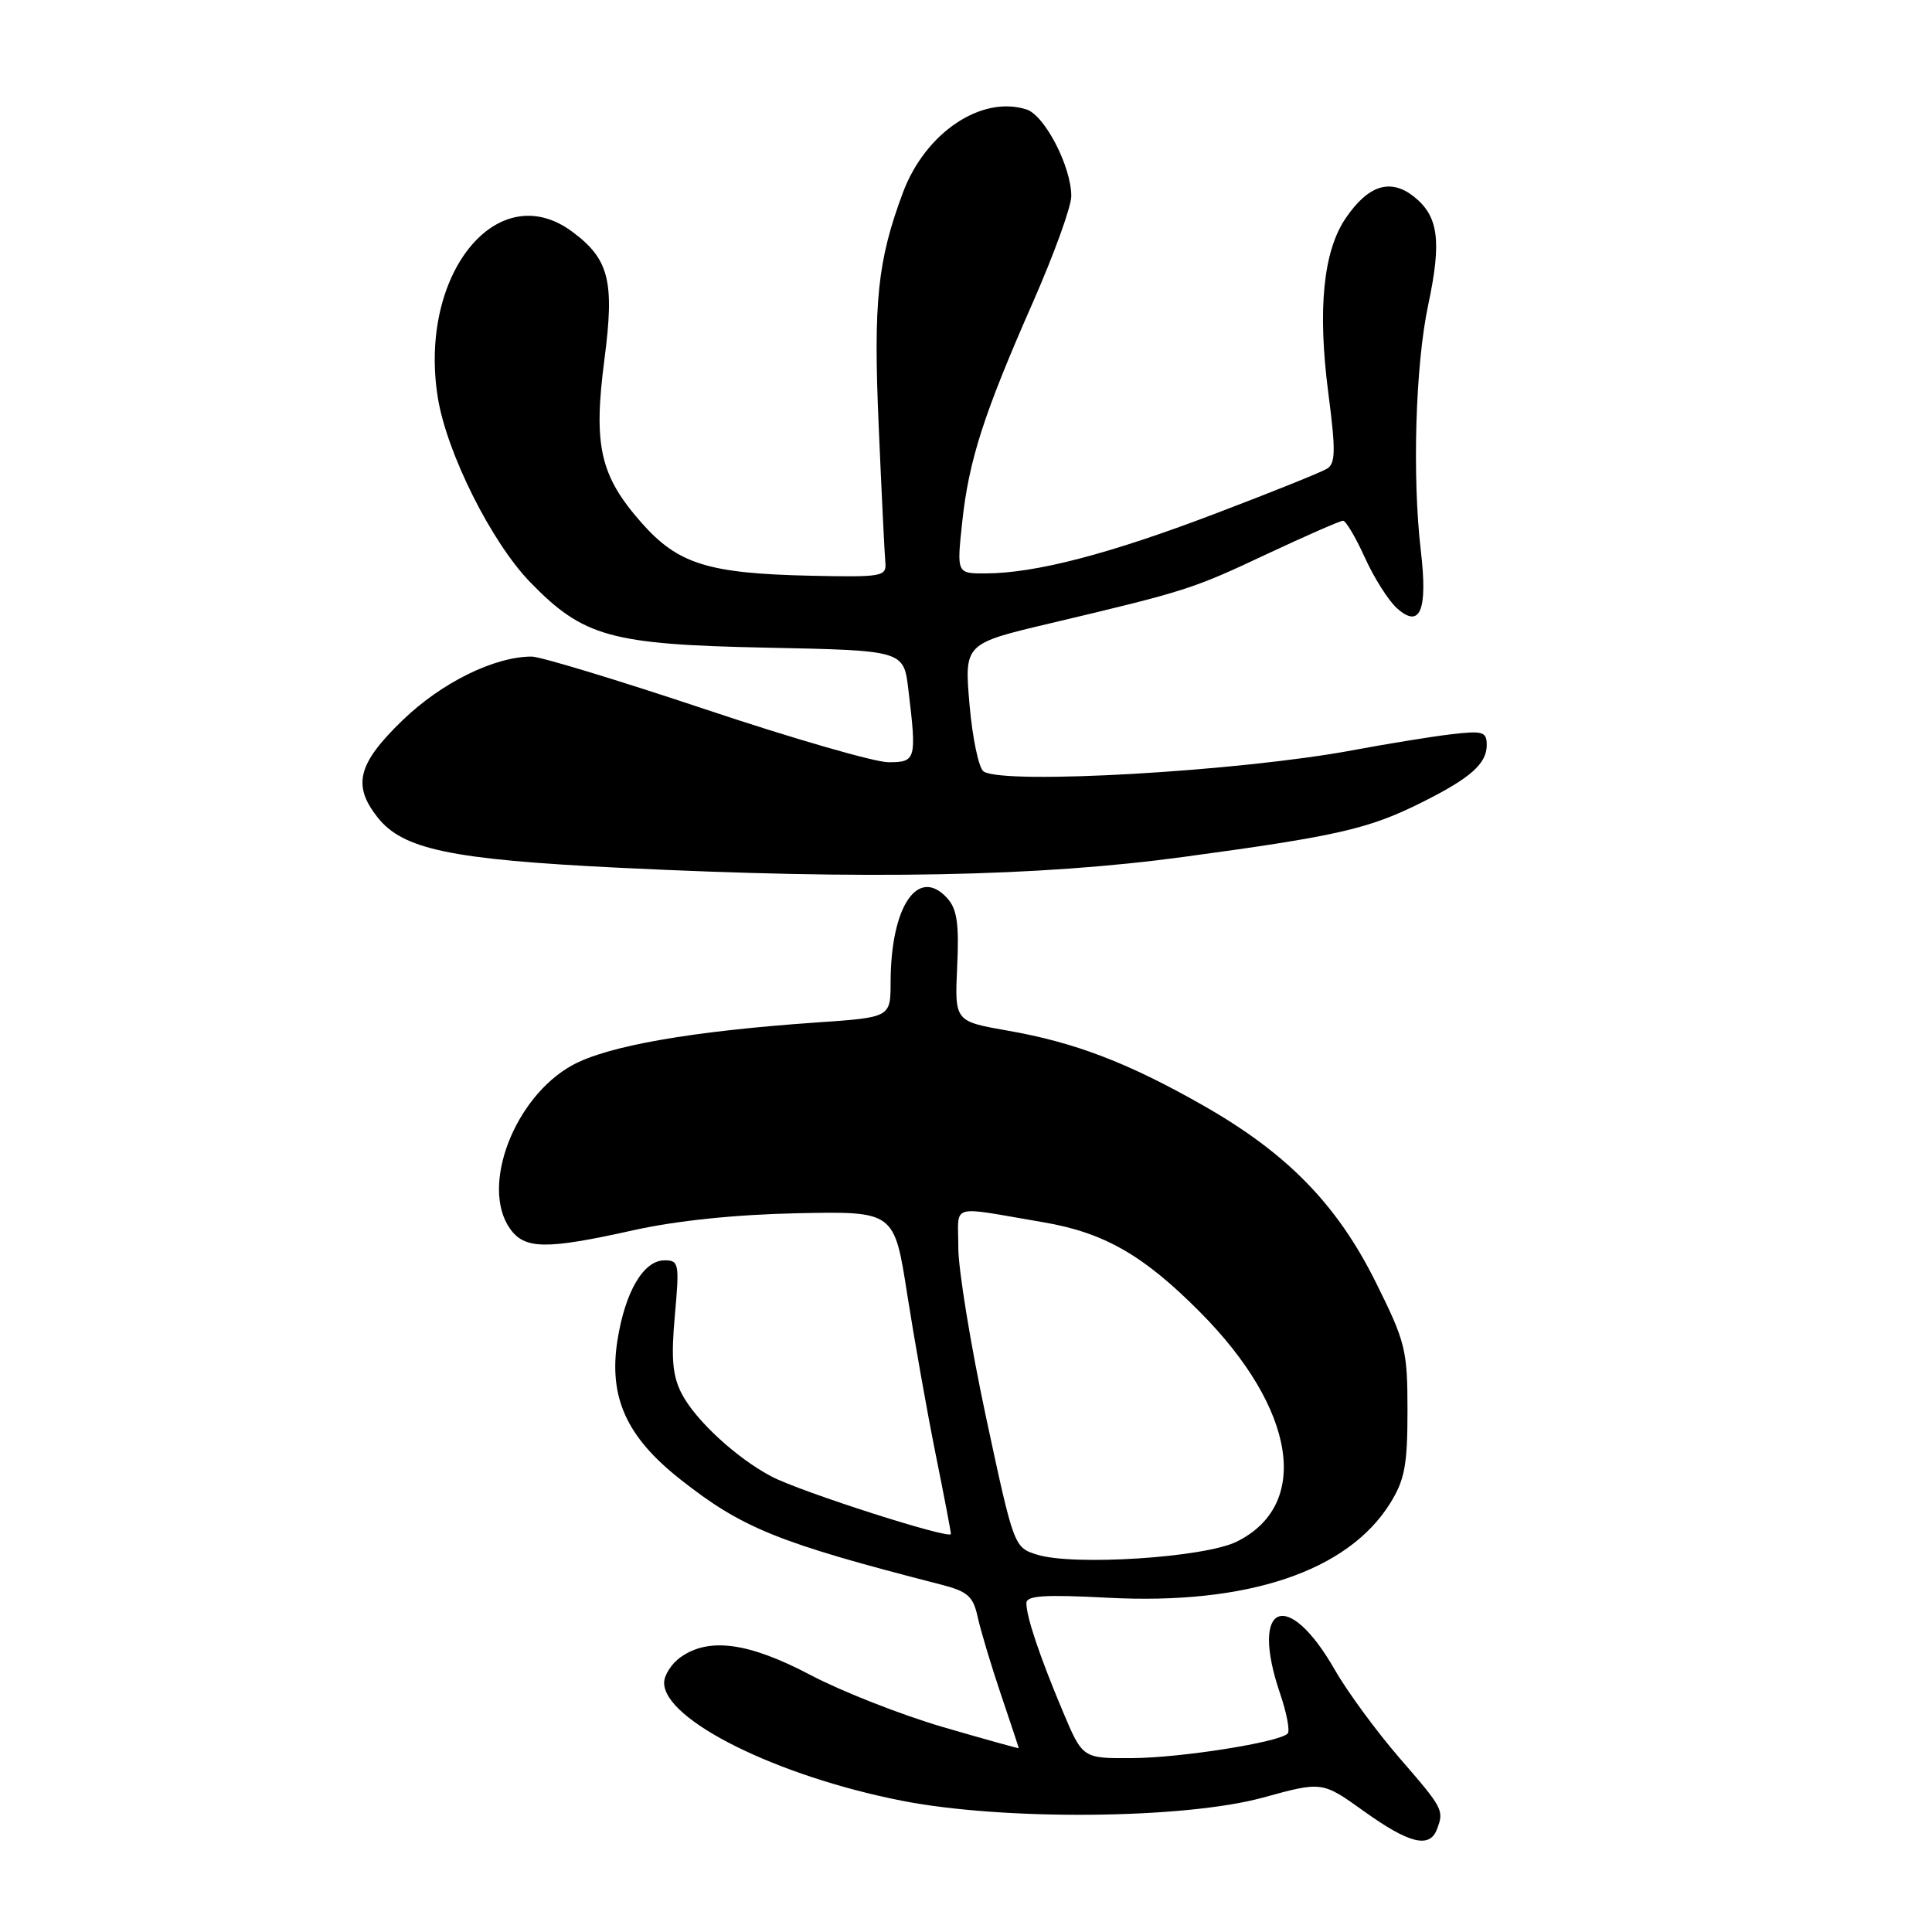 <?xml version="1.0" encoding="UTF-8" standalone="no"?>
<!DOCTYPE svg PUBLIC "-//W3C//DTD SVG 1.1//EN" "http://www.w3.org/Graphics/SVG/1.1/DTD/svg11.dtd" >
<svg xmlns="http://www.w3.org/2000/svg" xmlns:xlink="http://www.w3.org/1999/xlink" version="1.1" viewBox="0 0 256 256">
 <g >
 <path fill="currentColor"
d=" M 190.39 242.42 C 191.37 239.87 191.26 239.65 185.43 232.93 C 182.37 229.39 178.51 224.13 176.86 221.24 C 170.58 210.28 165.55 212.46 169.61 224.38 C 170.50 226.98 170.95 229.38 170.62 229.71 C 169.46 230.87 156.42 232.93 149.97 232.96 C 143.45 233.00 143.45 233.00 140.82 226.75 C 137.77 219.49 136.00 214.24 136.00 212.42 C 136.00 211.42 138.39 211.27 146.82 211.71 C 165.27 212.68 178.59 208.22 184.21 199.18 C 186.13 196.09 186.50 194.12 186.50 186.93 C 186.50 178.88 186.25 177.85 182.31 169.93 C 177.18 159.60 170.58 152.84 159.50 146.52 C 149.49 140.82 142.45 138.12 133.50 136.56 C 126.50 135.33 126.50 135.33 126.83 128.09 C 127.10 122.43 126.81 120.45 125.53 119.03 C 121.64 114.73 118.02 120.09 118.01 130.16 C 118.00 134.81 118.00 134.81 108.25 135.48 C 91.65 136.63 80.50 138.58 75.83 141.15 C 68.15 145.38 63.64 157.18 67.56 162.78 C 69.51 165.56 72.31 165.60 83.94 163.01 C 89.67 161.74 97.46 160.93 105.68 160.76 C 118.50 160.50 118.50 160.50 120.21 171.50 C 121.16 177.55 122.84 187.04 123.96 192.60 C 125.08 198.15 126.00 202.95 126.00 203.26 C 126.00 204.05 106.17 197.70 102.26 195.66 C 97.62 193.23 92.15 188.19 90.33 184.67 C 89.11 182.31 88.91 180.00 89.42 174.32 C 90.04 167.43 89.97 167.00 88.06 167.00 C 85.27 167.00 82.83 171.14 81.81 177.63 C 80.64 185.14 83.00 190.37 90.08 195.97 C 98.35 202.51 103.09 204.42 124.67 209.96 C 128.24 210.88 128.95 211.51 129.55 214.27 C 129.94 216.05 131.32 220.65 132.62 224.50 C 133.92 228.35 134.99 231.56 134.99 231.64 C 135.00 231.71 130.49 230.46 124.97 228.85 C 119.46 227.24 111.56 224.14 107.42 221.96 C 99.24 217.65 93.99 216.92 90.22 219.56 C 89.00 220.41 88.00 221.96 88.00 222.98 C 88.00 227.93 103.01 235.37 119.52 238.61 C 133.01 241.26 156.94 241.04 167.35 238.19 C 175.20 236.03 175.20 236.03 180.76 240.02 C 186.71 244.28 189.42 244.95 190.39 242.42 Z  M 156.87 113.54 C 177.33 110.77 181.40 109.83 188.48 106.28 C 194.86 103.09 197.00 101.19 197.00 98.72 C 197.00 96.95 196.50 96.80 192.25 97.30 C 189.64 97.61 183.81 98.56 179.30 99.40 C 164.36 102.20 133.13 104.01 130.34 102.23 C 129.70 101.83 128.86 97.85 128.47 93.39 C 127.77 85.29 127.77 85.29 139.13 82.60 C 157.19 78.32 158.01 78.06 167.88 73.41 C 173.05 70.99 177.58 69.00 177.96 69.00 C 178.33 69.00 179.63 71.19 180.84 73.86 C 182.05 76.54 183.96 79.56 185.08 80.57 C 188.17 83.37 189.20 80.92 188.27 73.00 C 187.11 63.15 187.55 48.34 189.25 40.37 C 191.05 31.90 190.61 28.62 187.32 26.03 C 184.22 23.60 181.30 24.53 178.32 28.90 C 175.34 33.26 174.57 40.97 176.00 52.01 C 177.00 59.67 176.97 61.40 175.85 62.10 C 175.11 62.56 168.43 65.25 161.00 68.07 C 146.96 73.42 137.22 75.95 130.63 75.98 C 126.77 76.00 126.77 76.00 127.49 69.25 C 128.37 60.99 130.33 54.90 136.89 40.00 C 139.67 33.67 141.95 27.38 141.95 26.00 C 141.96 22.09 138.43 15.27 136.01 14.50 C 130.03 12.60 122.61 17.59 119.65 25.50 C 116.28 34.52 115.71 39.98 116.43 56.40 C 116.81 65.26 117.21 73.40 117.31 74.50 C 117.49 76.39 116.96 76.49 107.50 76.29 C 93.80 75.99 89.83 74.75 84.96 69.22 C 79.50 63.02 78.60 59.01 80.09 47.62 C 81.45 37.23 80.71 34.32 75.81 30.69 C 65.91 23.36 55.40 36.35 58.01 52.67 C 59.19 60.01 65.11 71.84 70.25 77.14 C 77.30 84.40 80.92 85.40 101.62 85.82 C 119.74 86.19 119.74 86.19 120.36 91.34 C 121.48 100.66 121.39 101.00 117.72 101.00 C 115.92 101.00 105.02 97.85 93.50 94.00 C 81.98 90.15 71.61 87.00 70.45 87.00 C 65.50 87.00 58.47 90.47 53.32 95.46 C 47.40 101.19 46.67 104.04 50.02 108.29 C 53.36 112.55 59.76 113.89 82.00 114.98 C 114.88 116.59 137.65 116.15 156.87 113.54 Z  M 137.42 206.00 C 134.36 205.04 134.34 204.98 130.65 187.77 C 128.62 178.27 126.97 168.15 126.98 165.28 C 127.00 159.37 125.55 159.80 138.21 161.95 C 146.30 163.32 151.54 166.32 159.05 173.90 C 171.74 186.68 173.75 199.43 163.84 204.29 C 159.55 206.39 142.25 207.51 137.42 206.00 Z "/>
</g>
</svg>